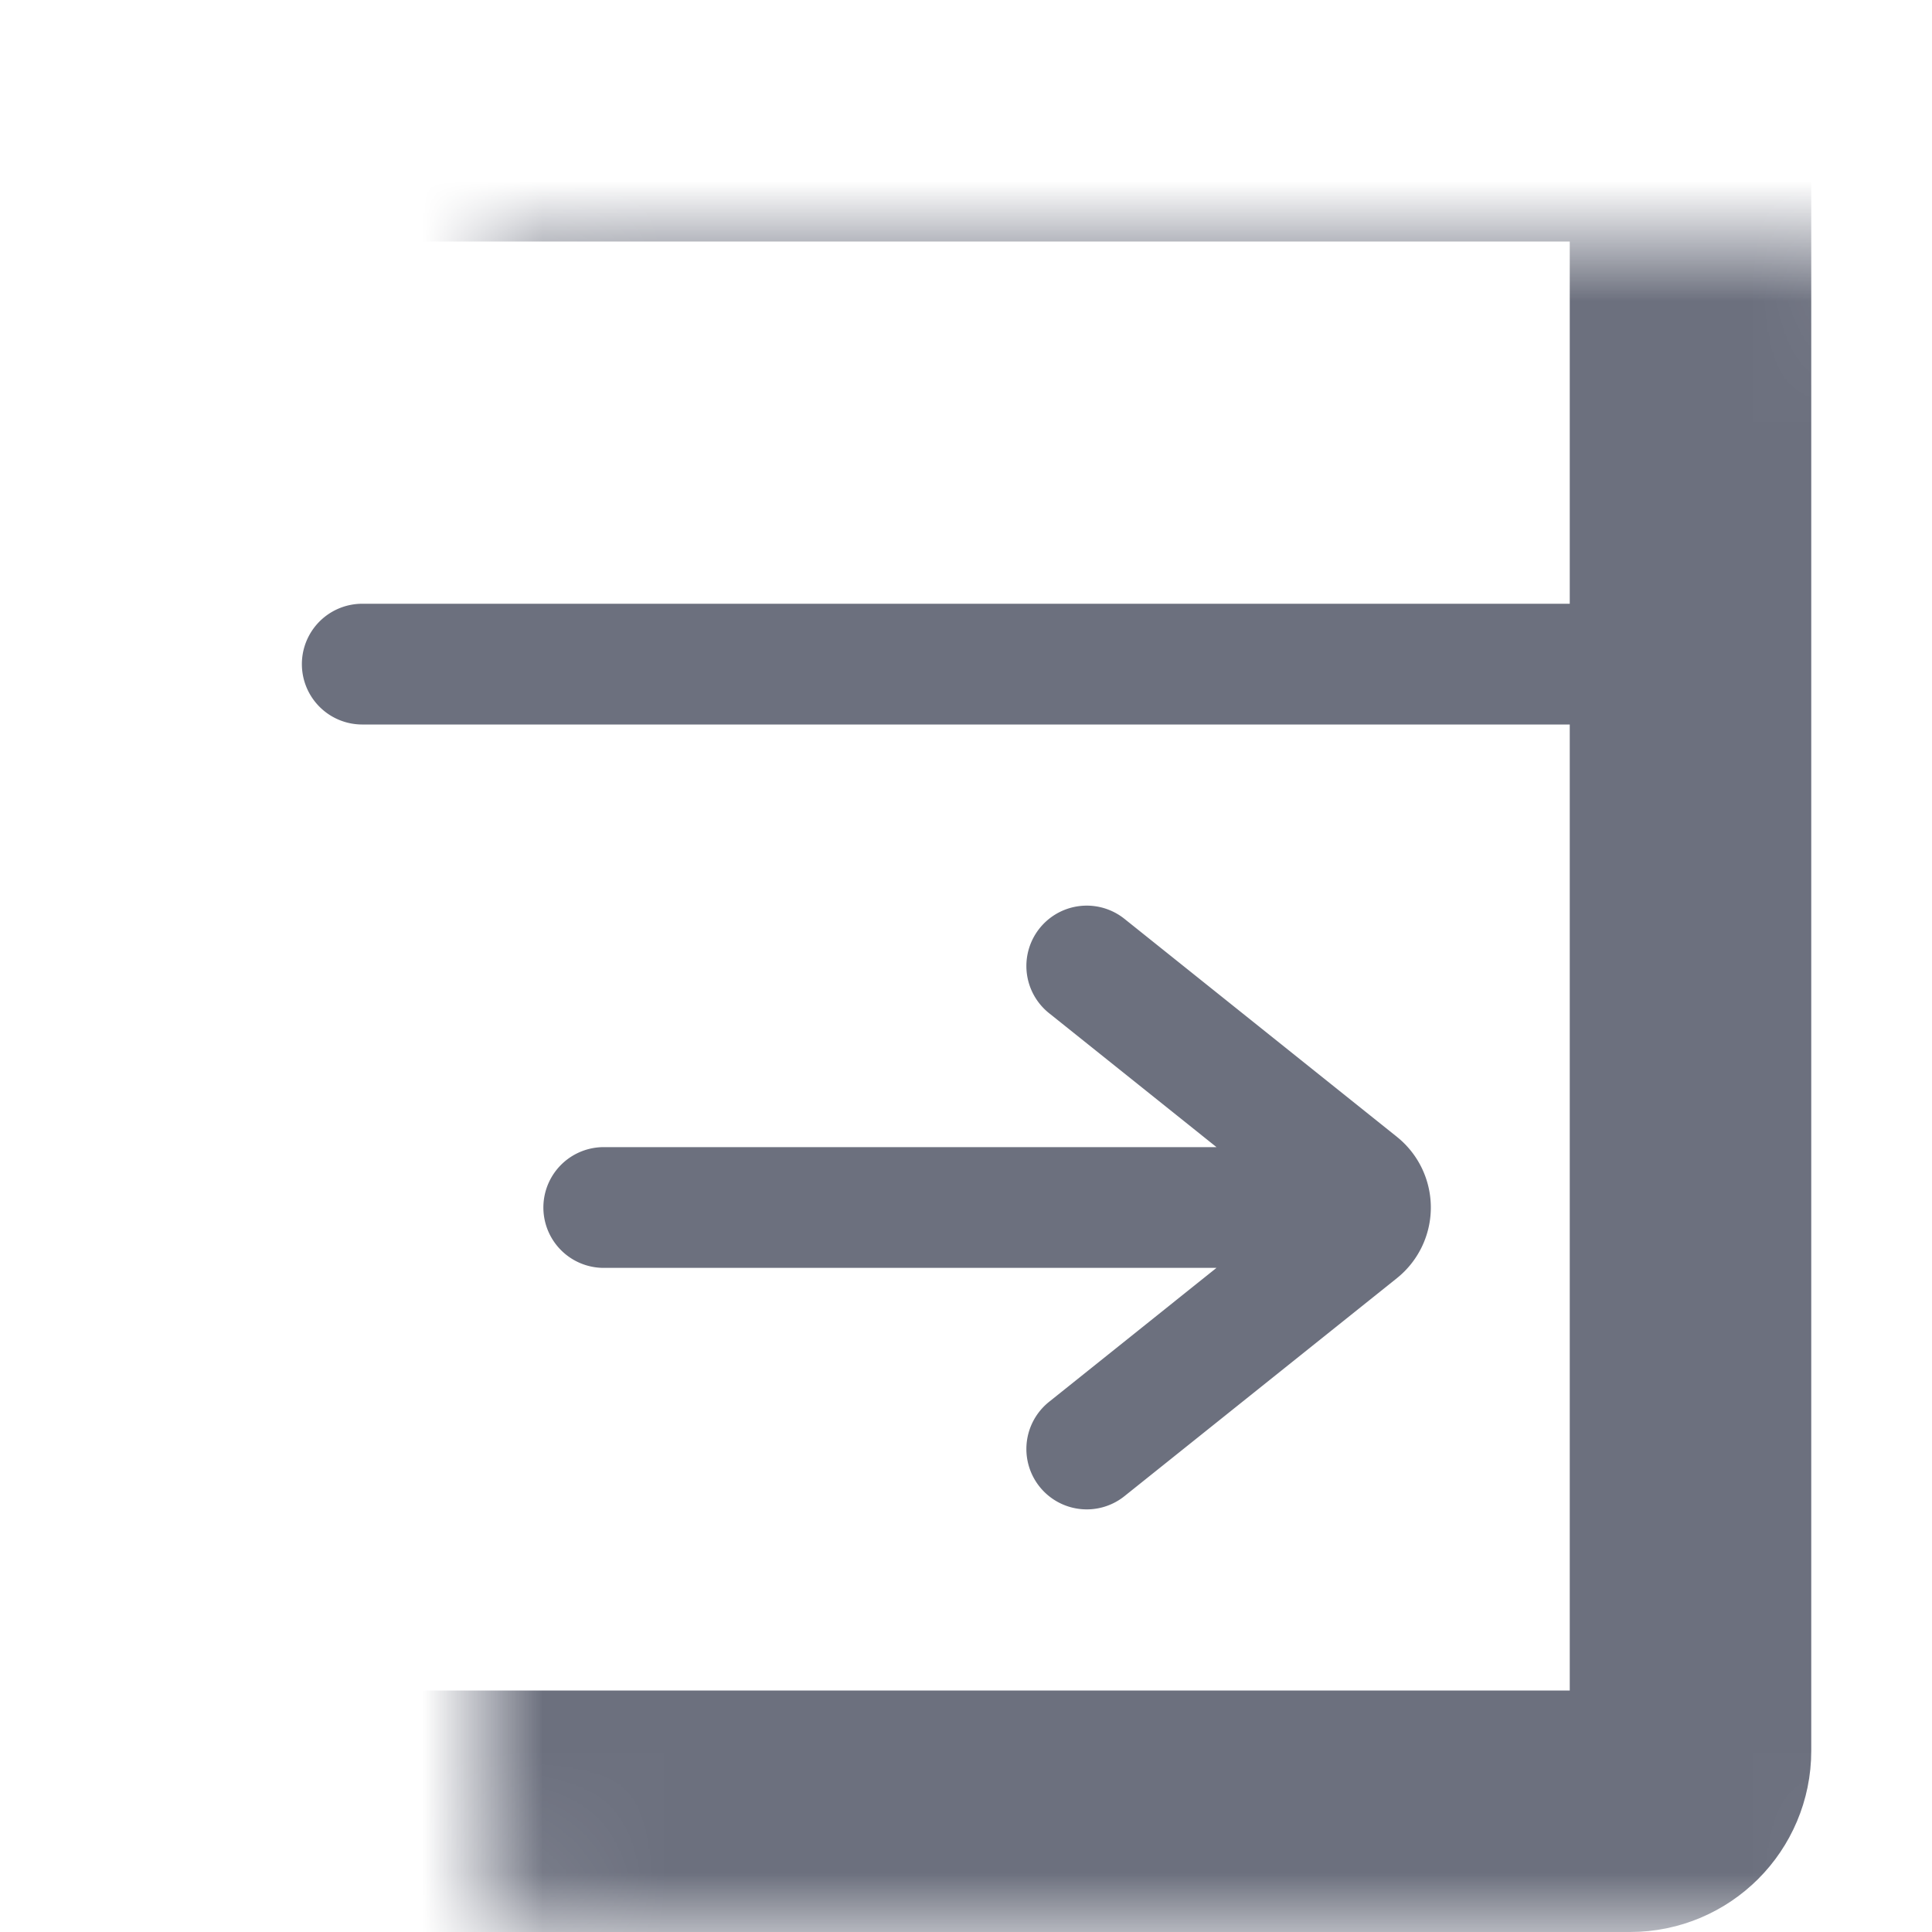 <svg width="16" height="16" viewBox="0 0 16 16" fill="none" xmlns="http://www.w3.org/2000/svg"><mask id="a" fill="#fff"><rect x="2" y="1" width="12" height="14" rx=".5"/></mask><rect x="2" y="1" width="12" height="14" rx=".5" stroke="#6C707E" stroke-width="2" mask="url(#a)"/><path d="M3 5.5h10M11 10H5M9 8l2.256 1.805a.25.25 0 010 .39L9 12" stroke="#6C707E" stroke-linecap="round"/></svg>